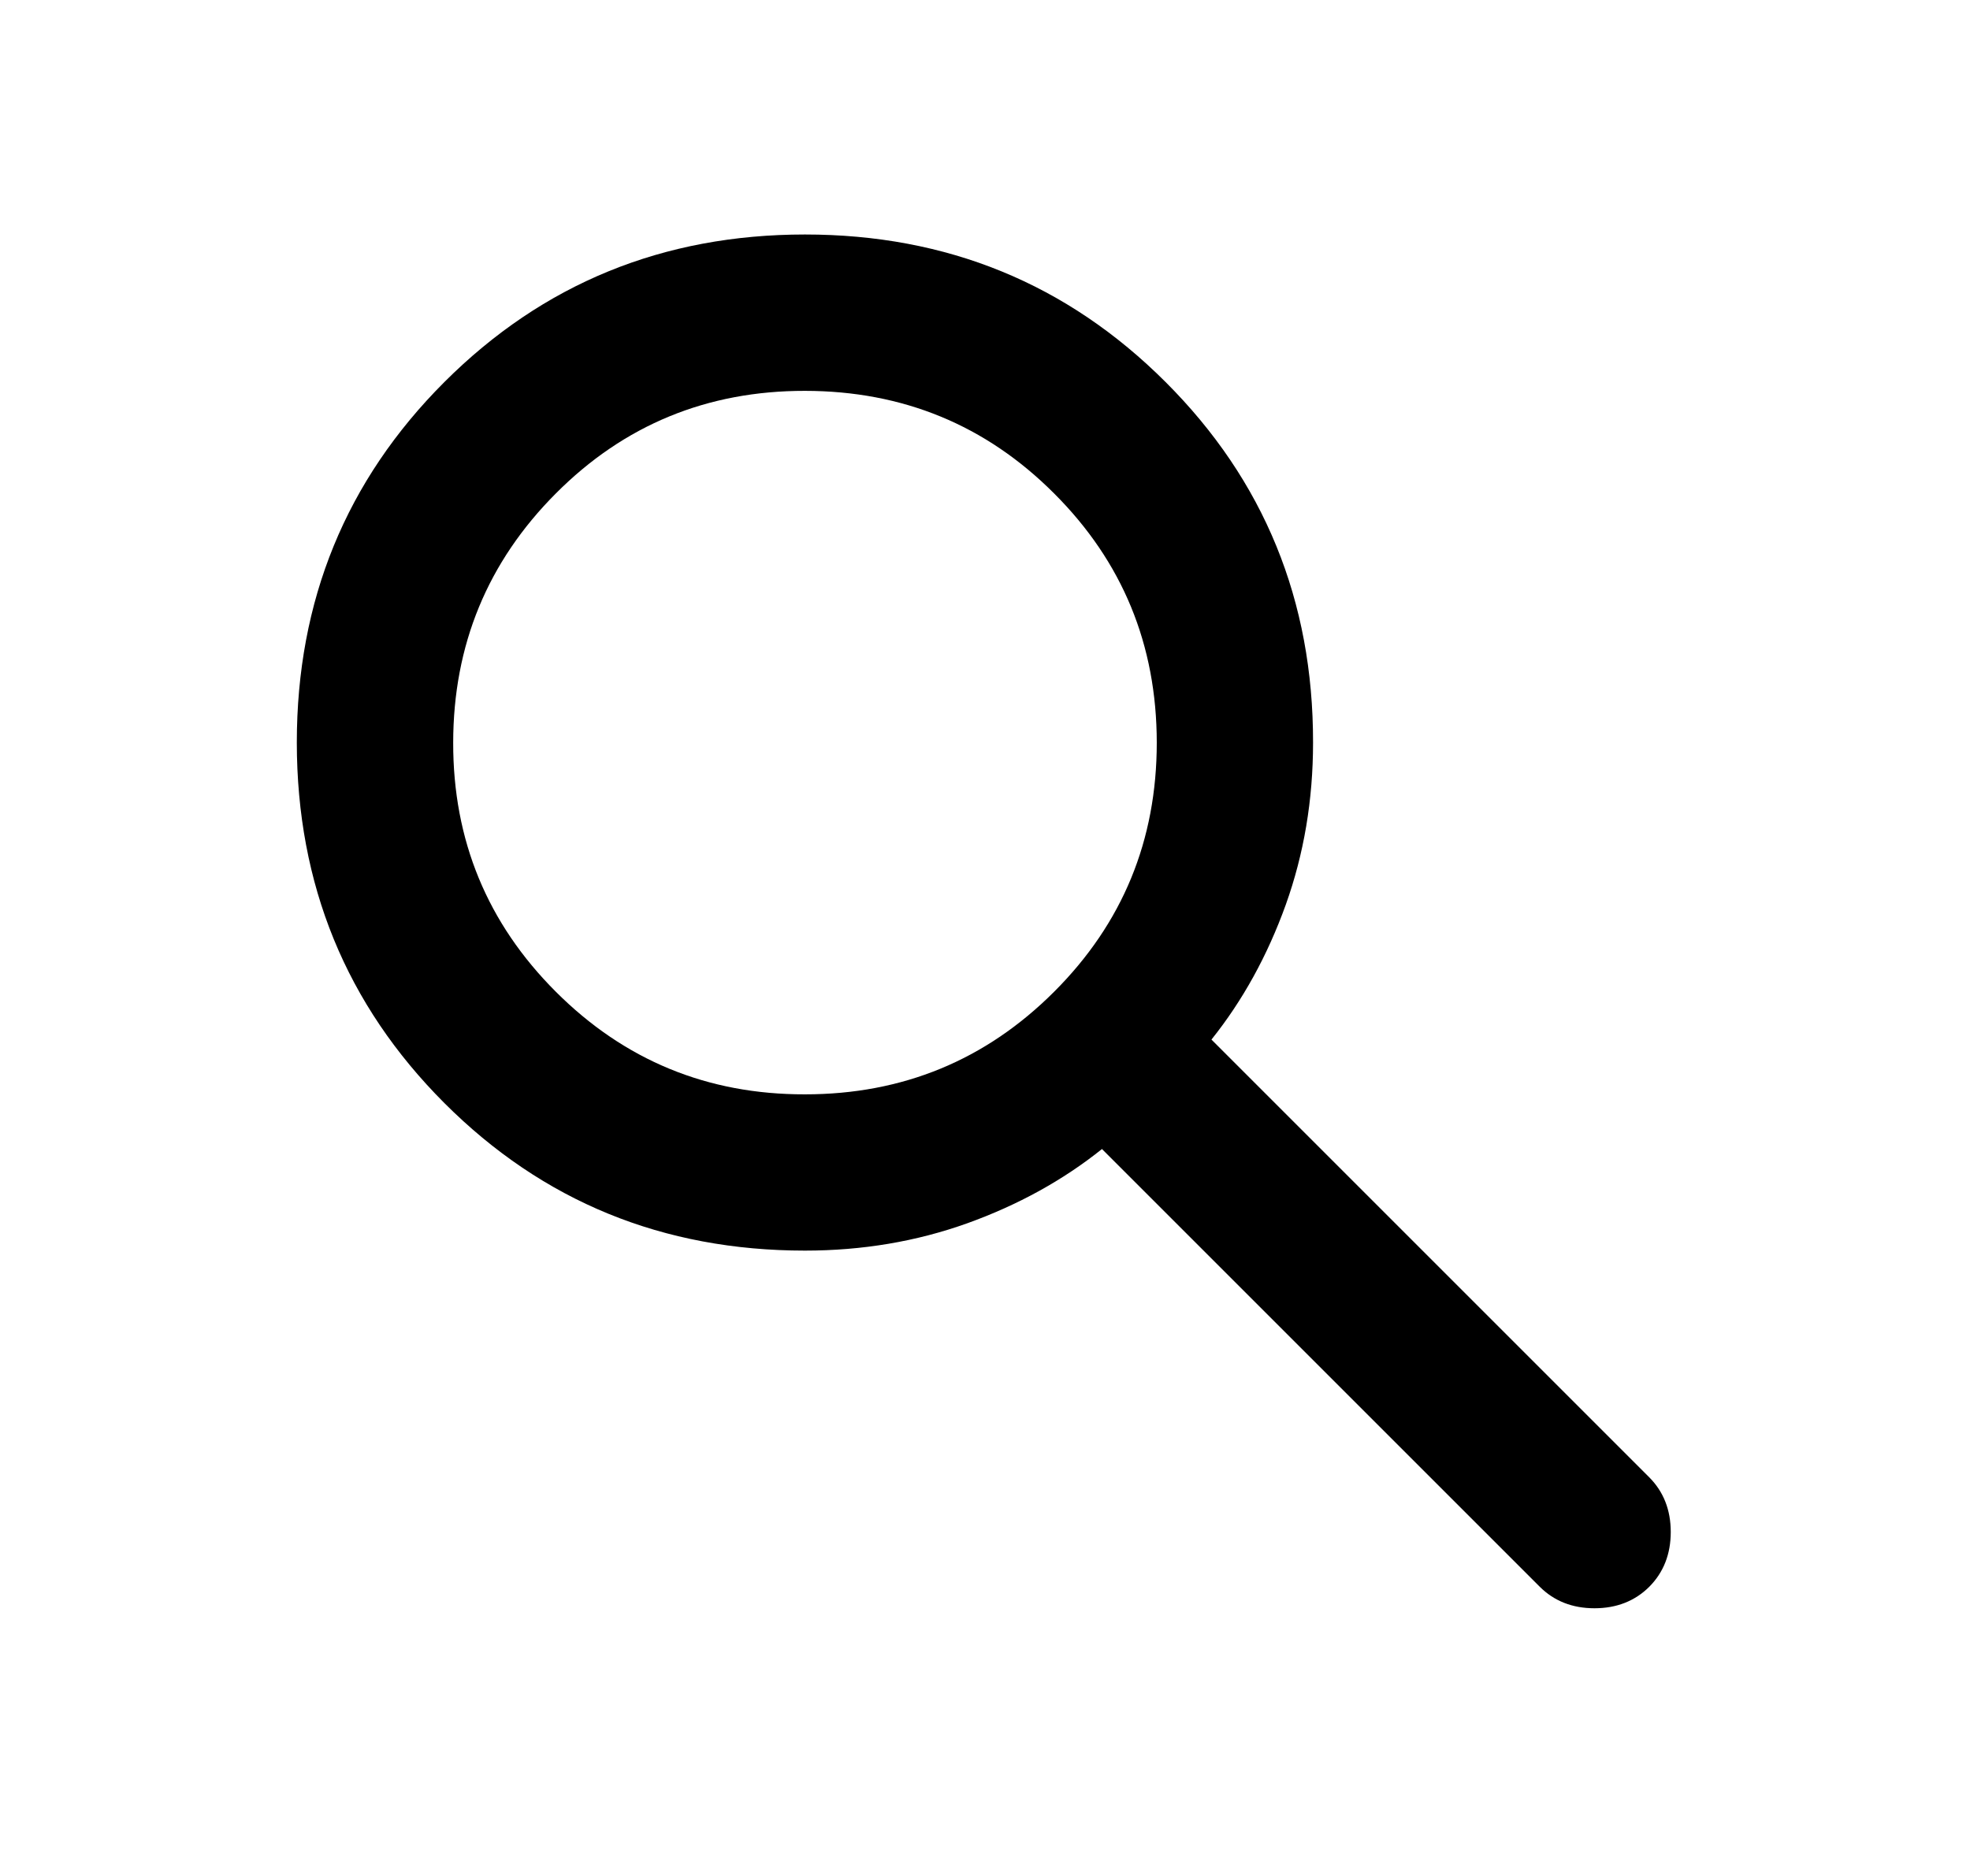 <svg xmlns="http://www.w3.org/2000/svg" width="21" height="20" viewBox="0 0 21 20" fill="none">
<path d="M8.581 13.333C7.067 13.333 5.786 12.809 4.737 11.76C3.689 10.711 3.165 9.43 3.164 7.917C3.164 6.403 3.688 5.122 4.737 4.073C5.787 3.024 7.068 2.5 8.581 2.5C10.094 2.5 11.375 3.024 12.425 4.073C13.475 5.122 13.999 6.403 13.997 7.917C13.997 8.528 13.9 9.104 13.706 9.646C13.511 10.188 13.247 10.667 12.914 11.083L17.581 15.75C17.733 15.903 17.81 16.097 17.81 16.333C17.81 16.569 17.733 16.764 17.581 16.917C17.428 17.069 17.233 17.146 16.997 17.146C16.761 17.146 16.567 17.069 16.414 16.917L11.747 12.25C11.331 12.583 10.852 12.847 10.31 13.042C9.768 13.236 9.192 13.333 8.581 13.333ZM8.581 11.667C9.622 11.667 10.508 11.302 11.237 10.573C11.967 9.844 12.331 8.959 12.331 7.917C12.33 6.874 11.966 5.989 11.237 5.261C10.509 4.532 9.624 4.168 8.581 4.167C7.538 4.166 6.653 4.53 5.925 5.261C5.197 5.991 4.832 6.877 4.831 7.917C4.829 8.957 5.194 9.842 5.925 10.573C6.656 11.304 7.541 11.669 8.581 11.667Z" fill="#81818D" style="fill:#81818D;fill:color(display-p3 0.506 0.506 0.553);fill-opacity:1;"/>
</svg>